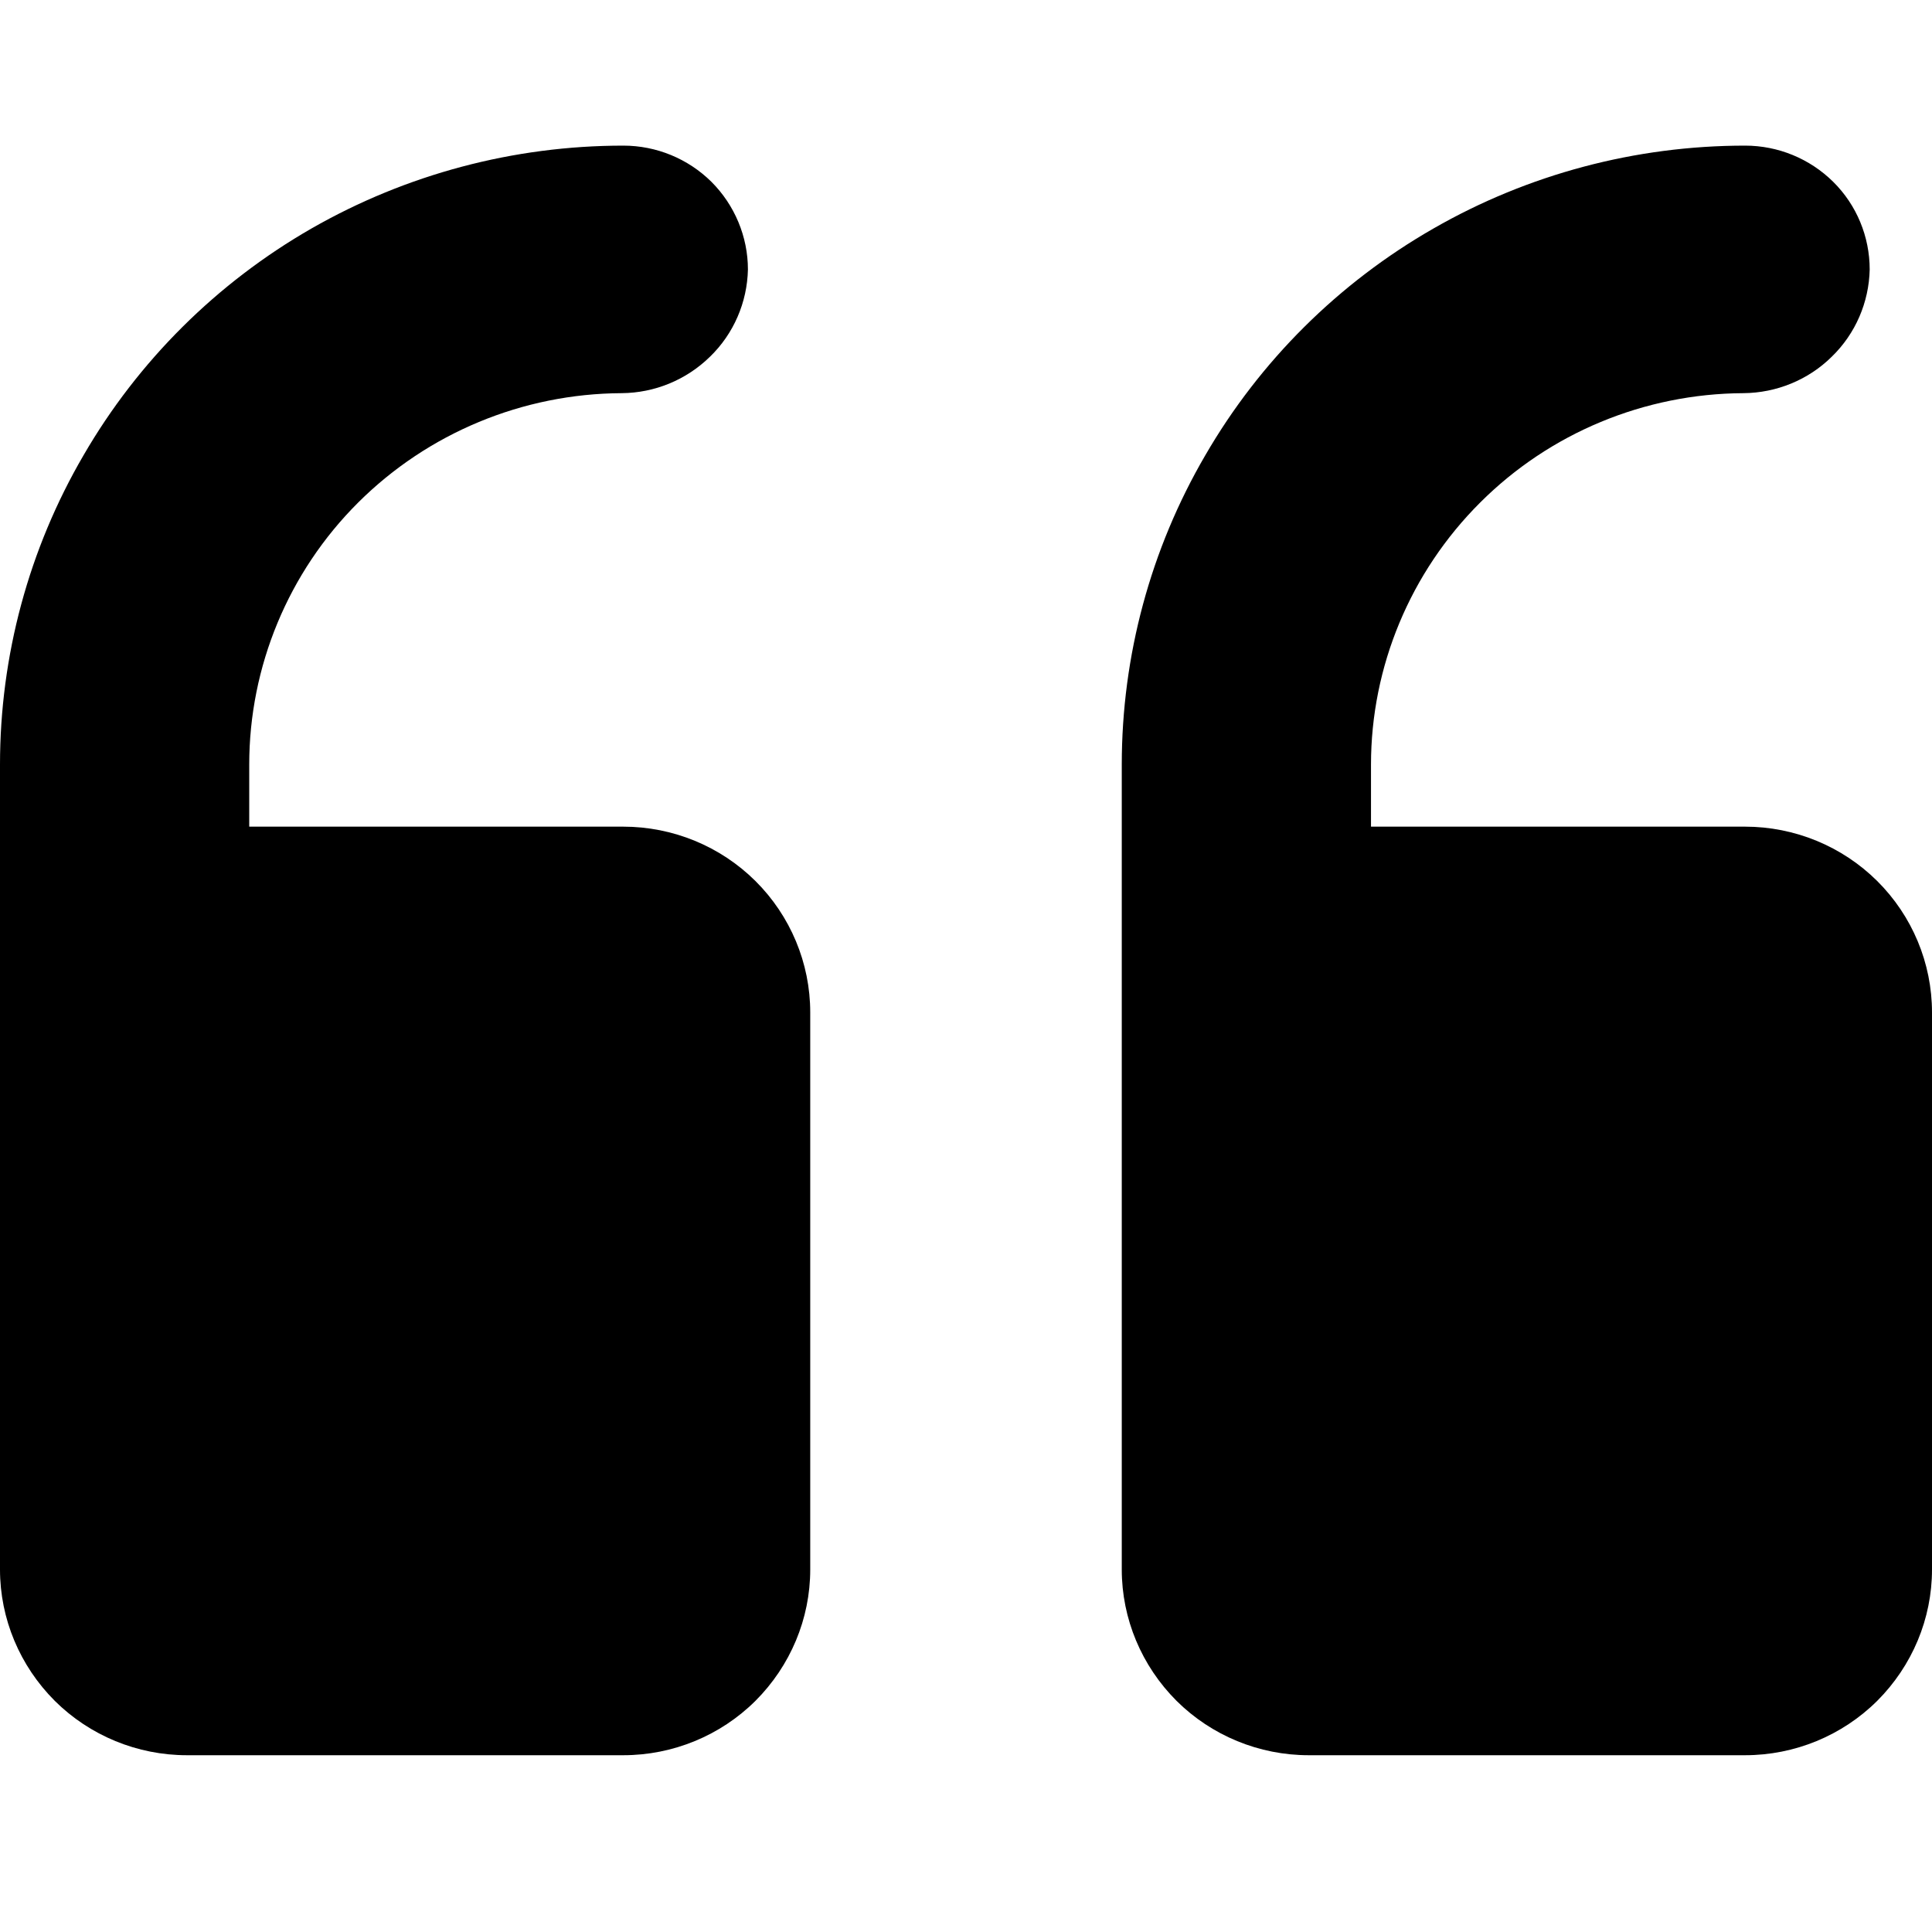 <svg width="8" height="8" viewBox="0 0 8 8" fill="none" xmlns="http://www.w3.org/2000/svg">
<path d="M3.355 4.192L3.355 6.499C3.355 6.703 3.273 6.898 3.128 7.043C2.983 7.187 2.786 7.268 2.581 7.268L0.774 7.268C0.569 7.268 0.372 7.187 0.227 7.043C0.082 6.898 4.97316e-08 6.703 6.76822e-08 6.499L3.60974e-07 3.166C4.00579e-07 2.716 0.119 2.274 0.346 1.885C0.572 1.495 0.898 1.171 1.29 0.946C1.683 0.721 2.128 0.603 2.581 0.603C2.718 0.603 2.849 0.657 2.946 0.753C3.042 0.849 3.097 0.98 3.097 1.116C3.094 1.252 3.038 1.382 2.94 1.477C2.842 1.573 2.711 1.627 2.574 1.628C2.164 1.63 1.772 1.793 1.483 2.081C1.194 2.369 1.032 2.76 1.032 3.166L1.032 3.423L2.581 3.423C2.786 3.423 2.983 3.504 3.128 3.648C3.273 3.792 3.355 3.988 3.355 4.192L3.355 4.192ZM7.226 3.423L5.677 3.423L5.677 3.166C5.677 2.76 5.84 2.369 6.129 2.081C6.417 1.793 6.809 1.63 7.219 1.628C7.356 1.627 7.488 1.573 7.585 1.477C7.683 1.382 7.739 1.252 7.742 1.116C7.742 0.98 7.688 0.849 7.591 0.753C7.494 0.657 7.363 0.603 7.226 0.603C6.773 0.603 6.328 0.721 5.936 0.946C5.543 1.171 5.217 1.495 4.991 1.885C4.764 2.274 4.645 2.716 4.645 3.166L4.645 6.499C4.645 6.703 4.727 6.898 4.872 7.043C5.017 7.187 5.214 7.268 5.419 7.268L7.226 7.268C7.431 7.268 7.628 7.187 7.773 7.043C7.918 6.898 8 6.703 8 6.499L8 4.192C8 3.988 7.918 3.792 7.773 3.648C7.628 3.504 7.431 3.423 7.226 3.423L7.226 3.423Z" fill="black"/>
</svg>
